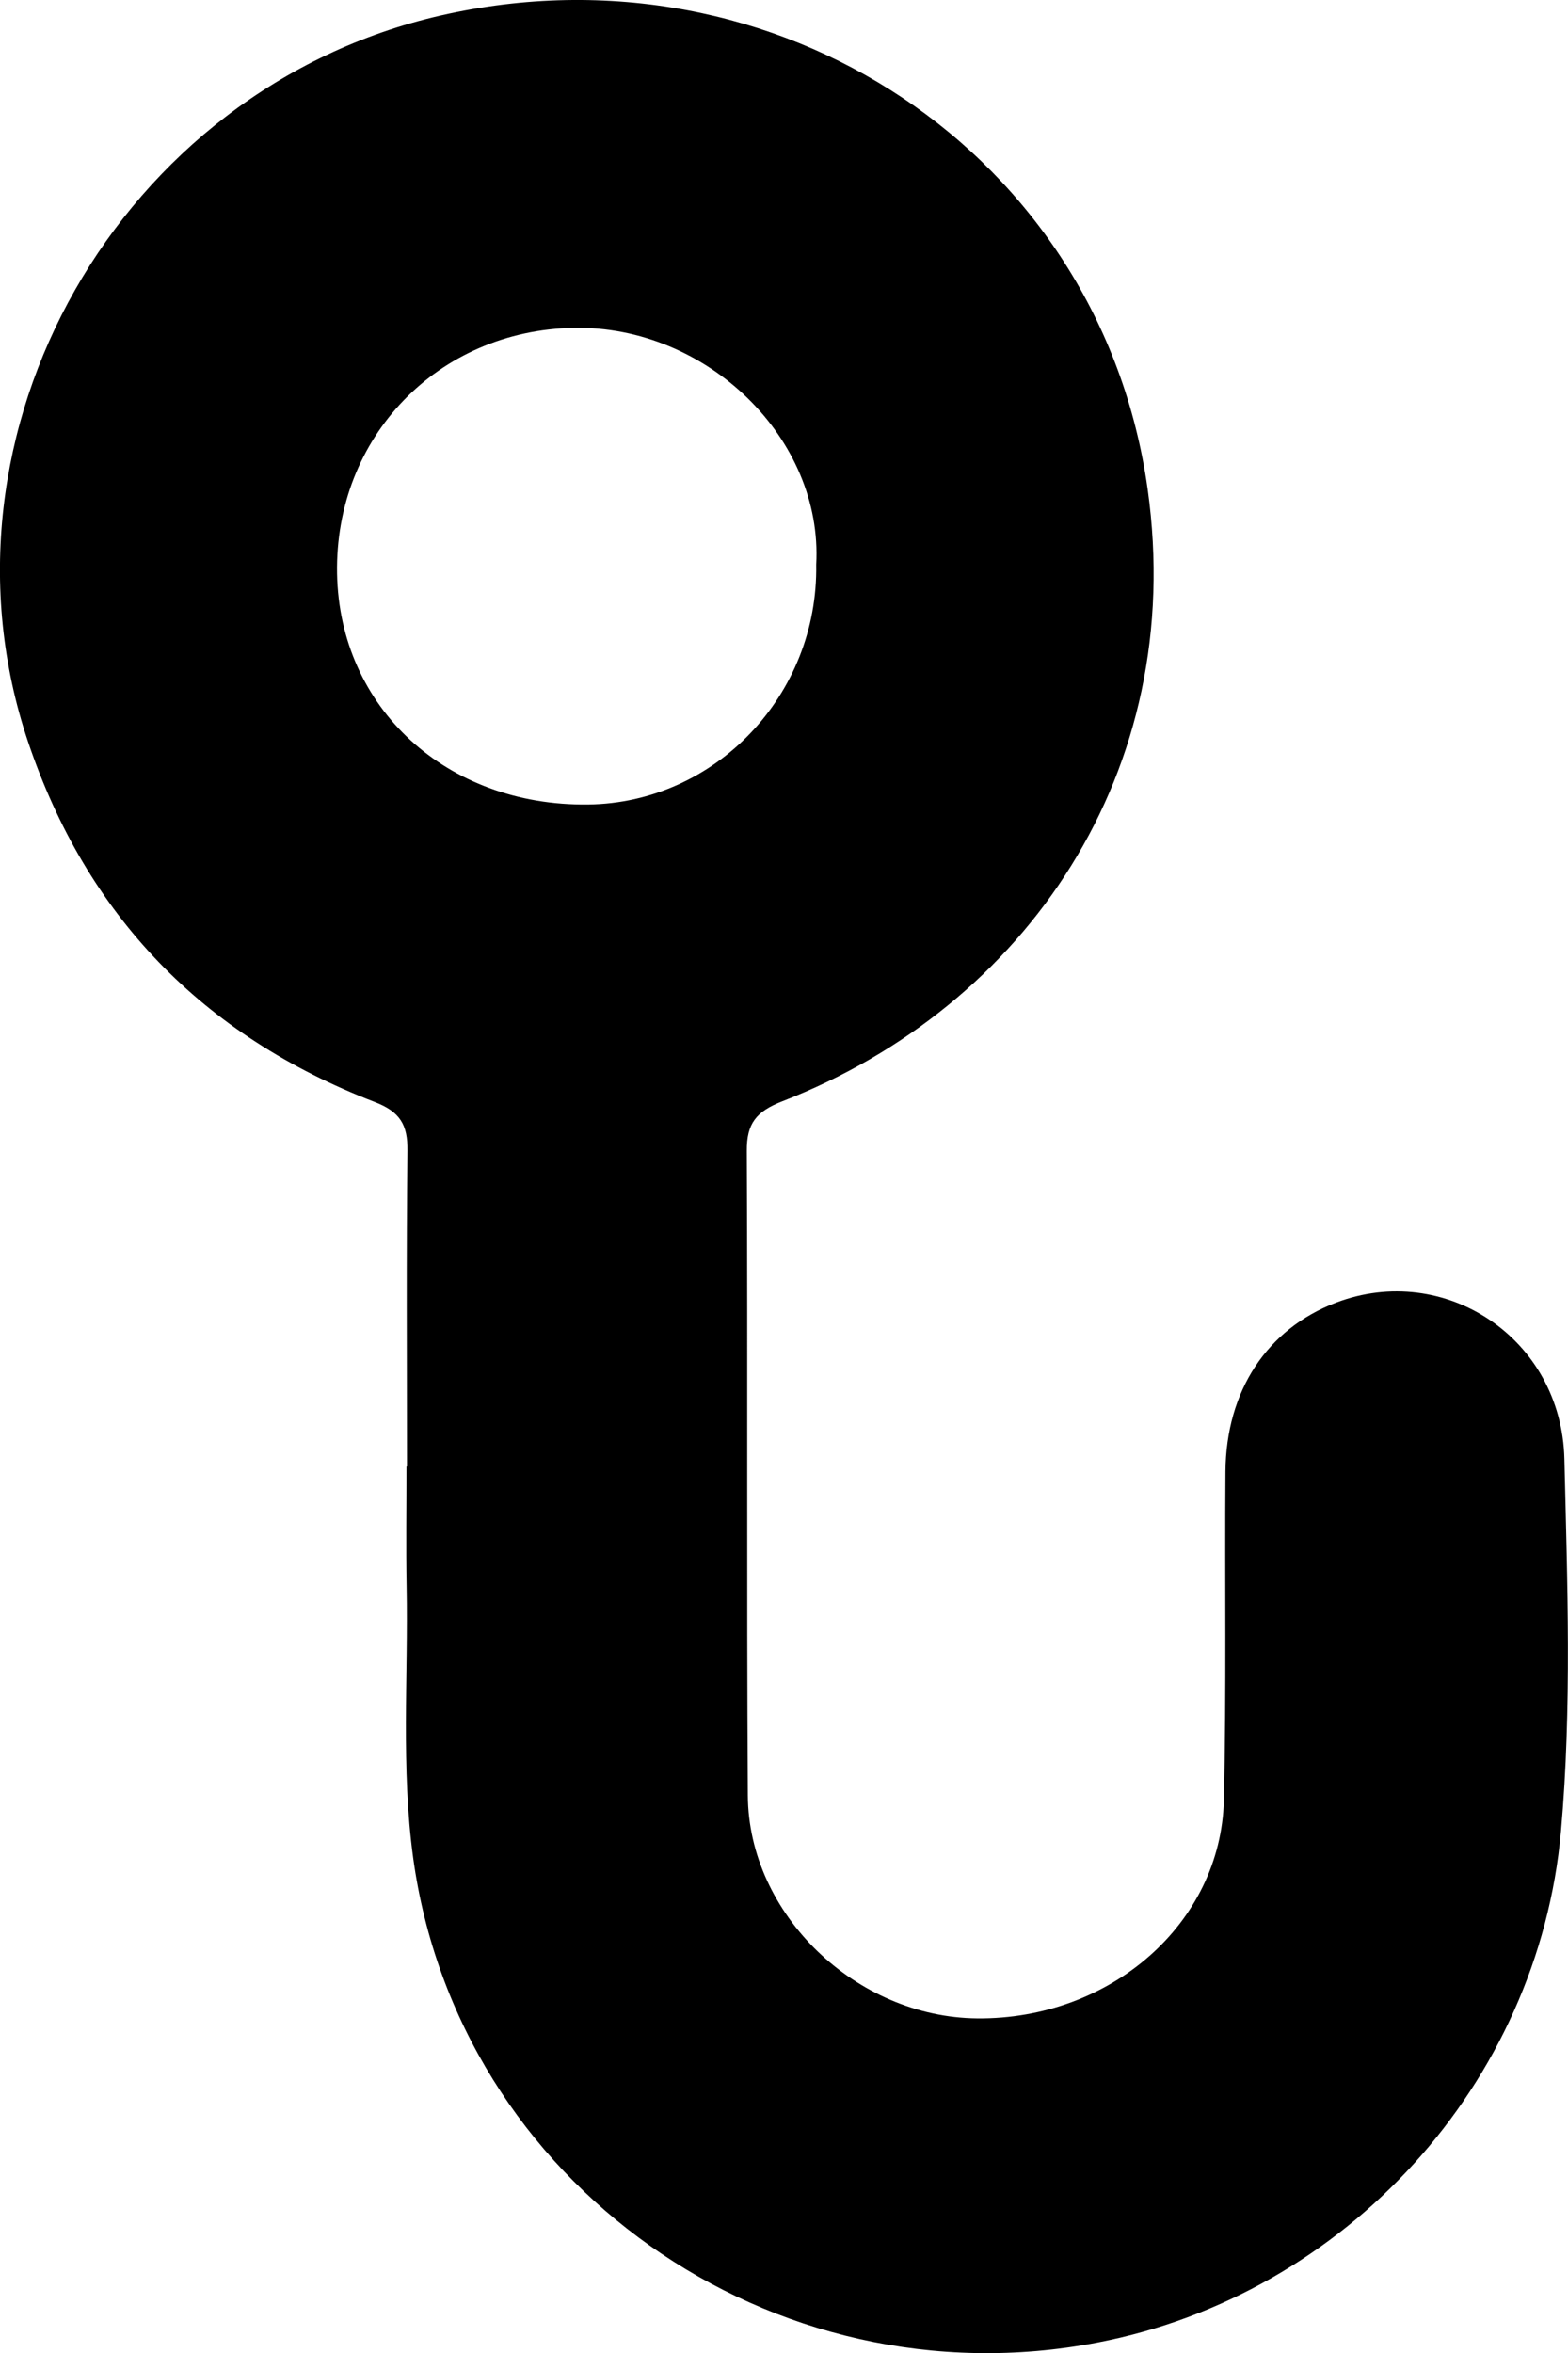 <svg xmlns="http://www.w3.org/2000/svg" xmlns:xlink="http://www.w3.org/1999/xlink" width="26px" height="39px">
    <path d="M6.748,24.307 C6.748,22.562 6.736,20.817 6.756,19.072 C6.761,18.646 6.637,18.428 6.212,18.265 C3.357,17.166 1.433,15.169 0.465,12.295 C-1.261,7.168 1.985,1.469 7.311,0.256 C12.865,-1.009 18.248,2.536 19.030,8.109 C19.687,12.788 17.012,16.685 12.975,18.253 C12.541,18.422 12.380,18.618 12.383,19.076 C12.400,22.637 12.379,26.197 12.400,29.757 C12.411,31.730 14.197,33.437 16.205,33.454 C18.416,33.473 20.245,31.881 20.294,29.835 C20.337,28.021 20.307,26.205 20.320,24.390 C20.330,23.051 21.011,22.025 22.154,21.590 C23.952,20.906 25.892,22.177 25.940,24.182 C25.989,26.237 26.066,28.300 25.883,30.355 C25.510,34.533 22.320,38.035 18.197,38.827 C12.797,39.865 7.591,36.187 6.851,30.794 C6.647,29.302 6.770,27.796 6.742,26.297 C6.730,25.634 6.740,24.970 6.740,24.307 C6.743,24.307 6.745,24.307 6.748,24.307 ZM13.534,9.356 C13.649,7.277 11.729,5.395 9.516,5.434 C7.259,5.474 5.548,7.248 5.589,9.509 C5.630,11.734 7.403,13.364 9.752,13.335 C11.866,13.309 13.571,11.516 13.534,9.356 Z"/>
</svg>